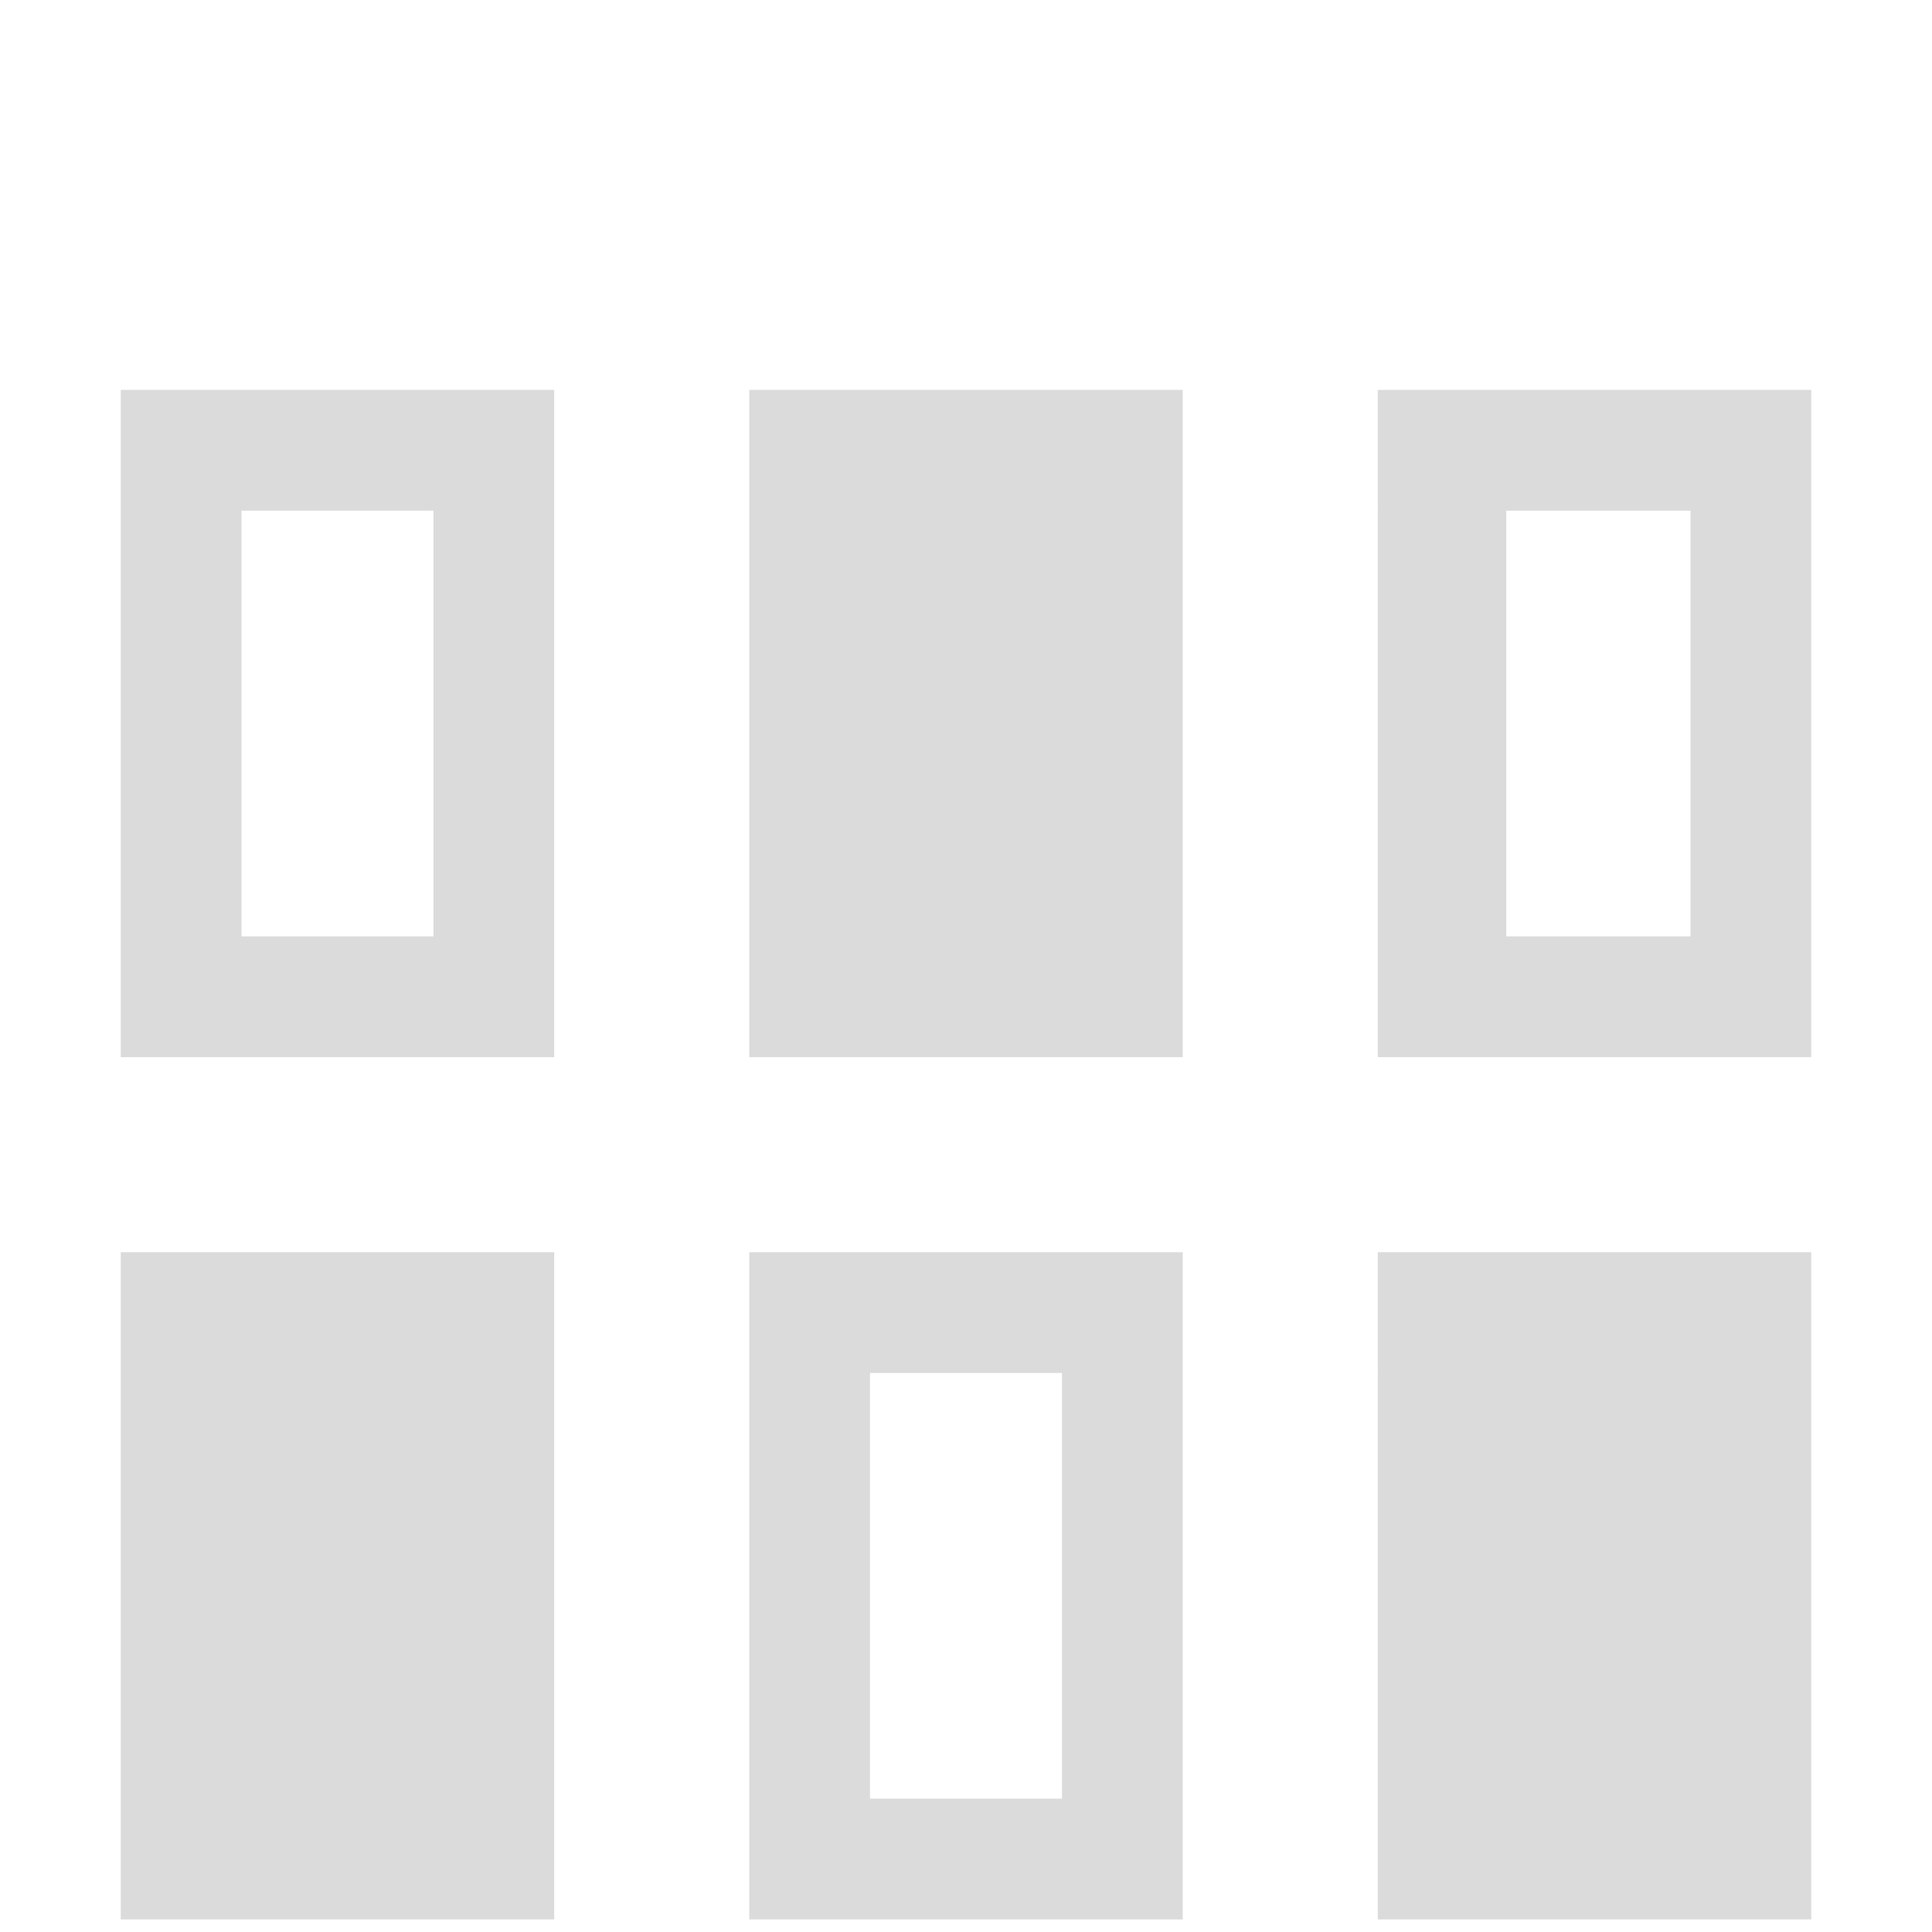 <svg t="1695114280141" viewBox="0 0 1024 1024" version="1.1" xmlns="http://www.w3.org/2000/svg" p-id="10211" xmlns:xlink="http://www.w3.org/1999/xlink">
<g fill="grey"  transform="translate(0,100)">
<path d="M64.002 917.332V563.693h229.741v353.639H64.001z m333.127 0V563.693h229.741v353.639H397.13z m333.127 0V563.693h229.742v353.639H730.257zM461.127 853.333h101.745V627.692h-101.745V853.333zM64.002 460.307V106.668h229.741v353.639H64.001z m333.127 0V106.668h229.741v353.639H397.13z m333.127 0V106.668h229.742v353.639H730.257zM128 396.308h101.745V170.667H128v225.642z m670.358 0H896V170.667h-97.642v225.642z" p-id="10212" fill="#dbdbdb">
</path>
</g>
</svg>